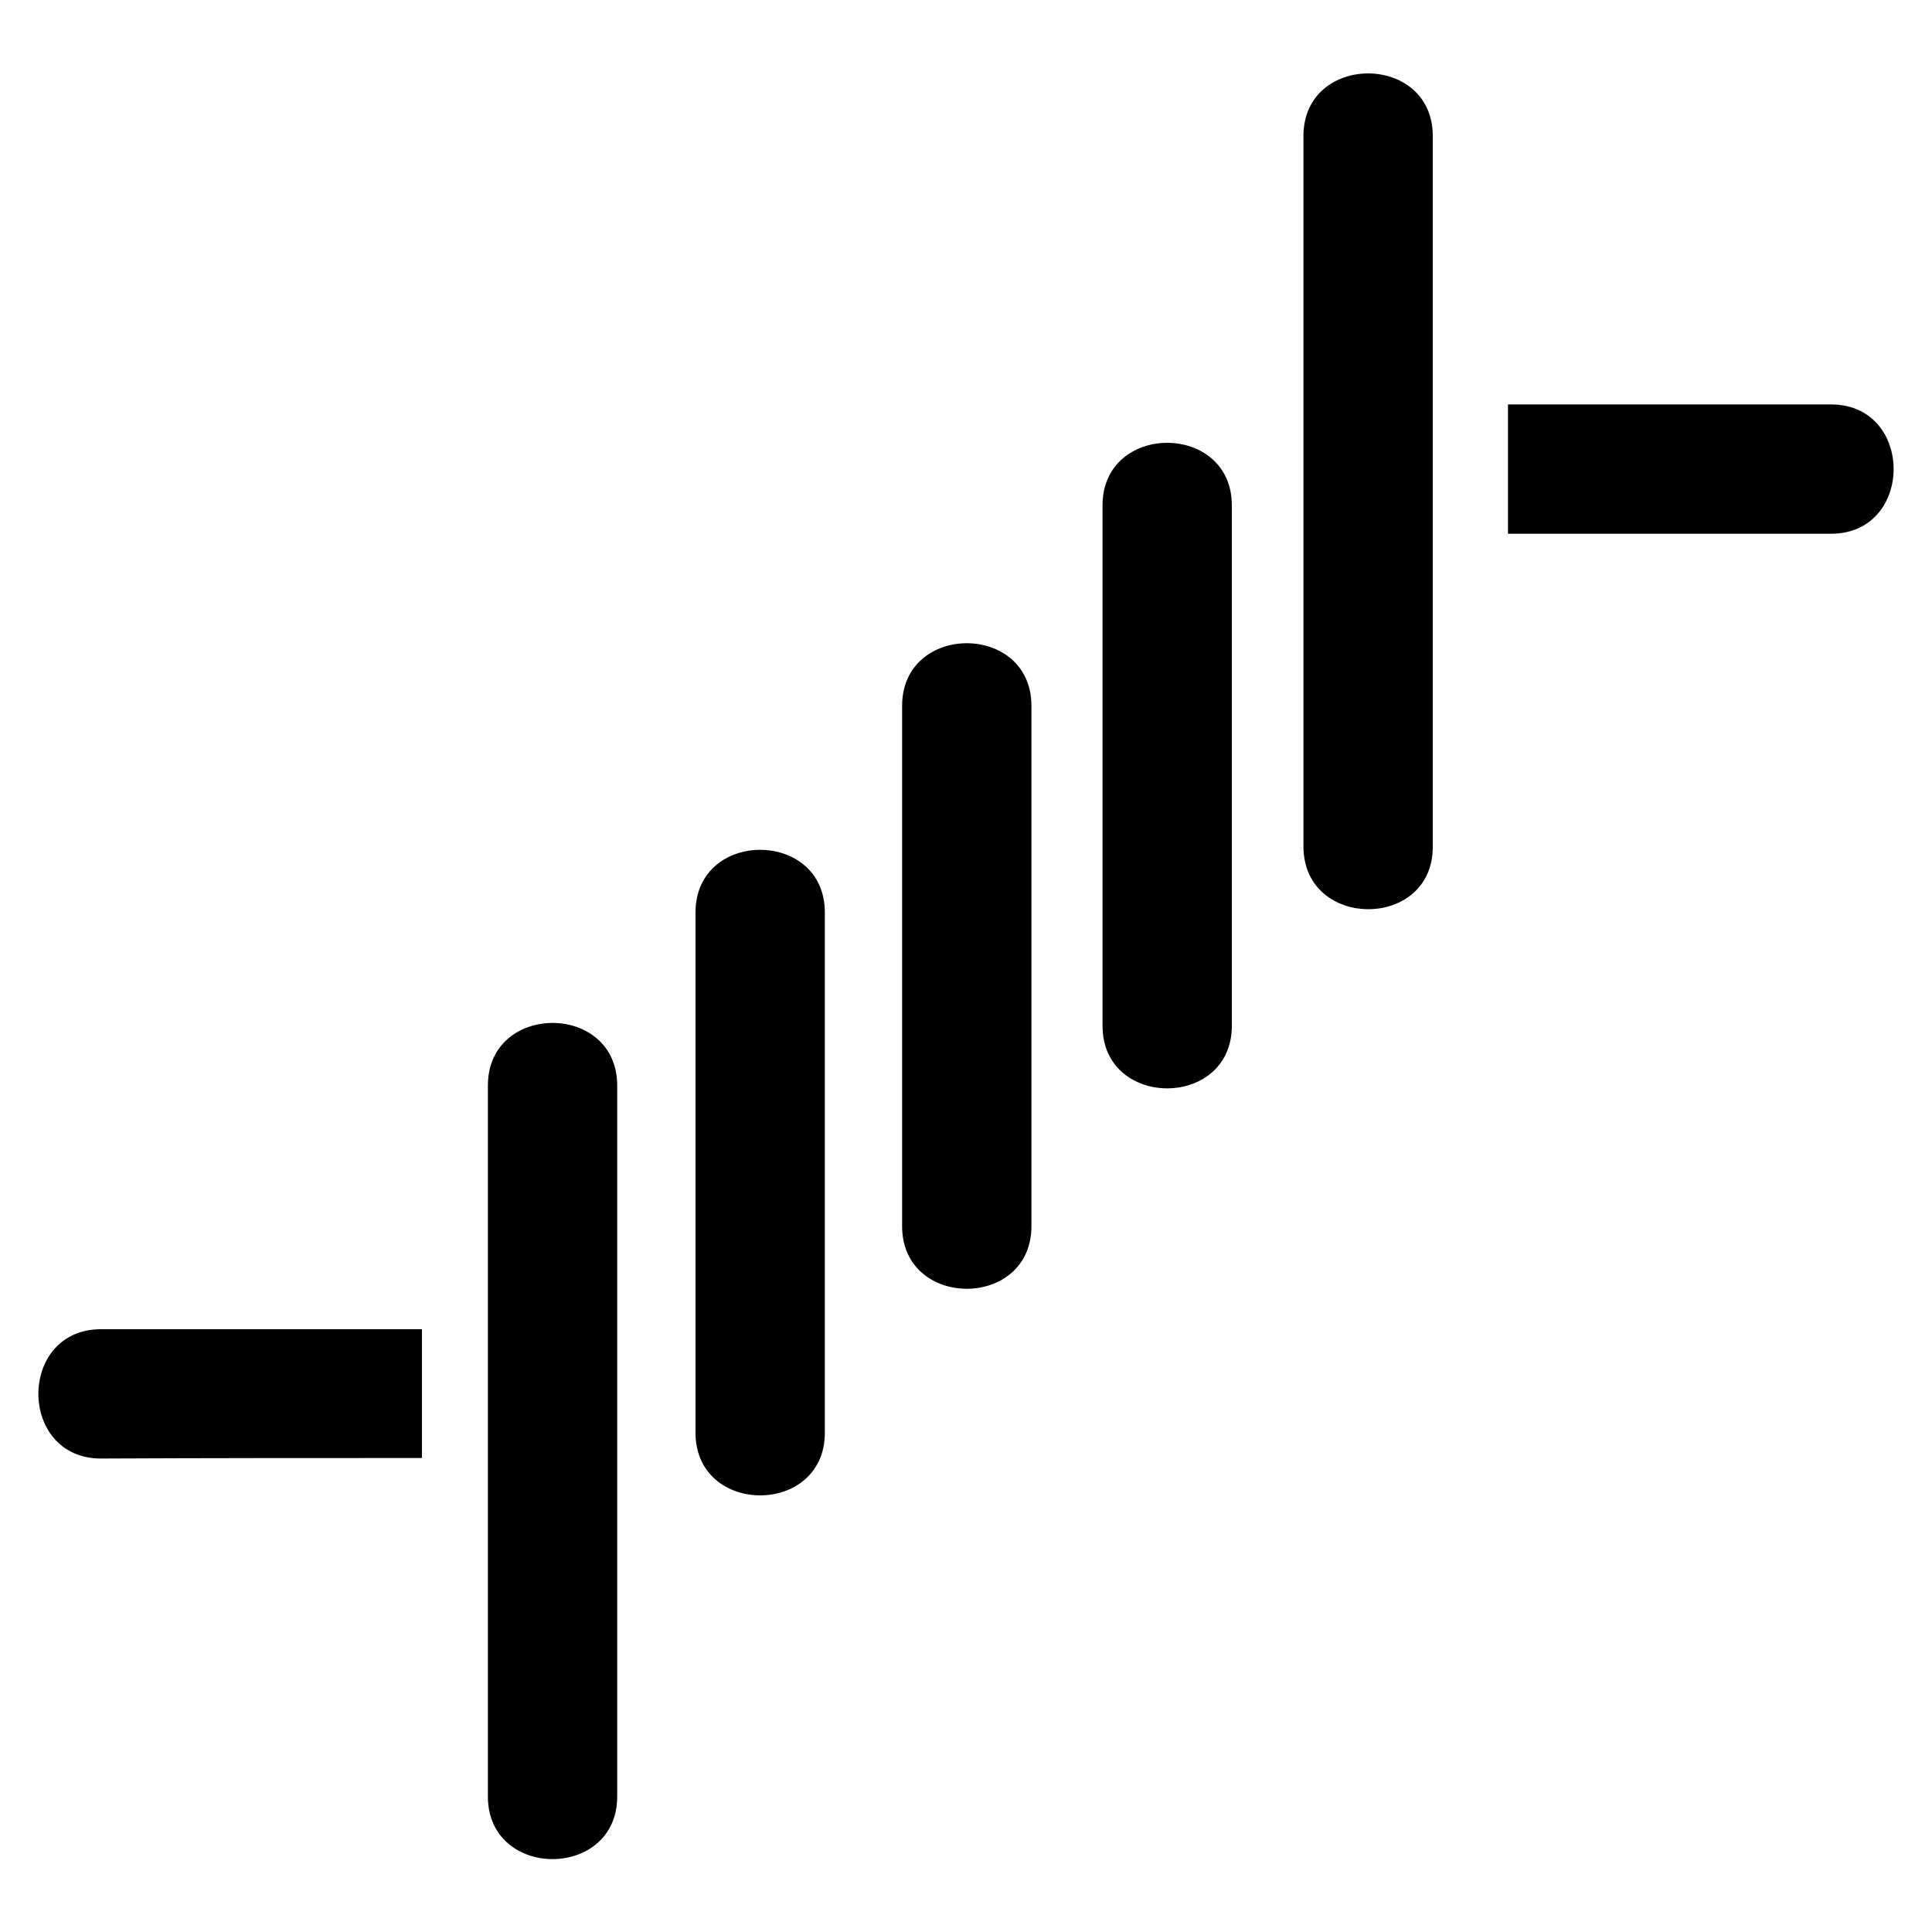 <?xml version="1.0" encoding="utf-8"?>
<!-- Generator: Adobe Illustrator 18.0.0, SVG Export Plug-In . SVG Version: 6.00 Build 0)  -->
<!DOCTYPE svg PUBLIC "-//W3C//DTD SVG 1.1//EN" "http://www.w3.org/Graphics/SVG/1.1/DTD/svg11.dtd">
<svg version="1.1" id="Layer_1" xmlns="http://www.w3.org/2000/svg" xmlns:xlink="http://www.w3.org/1999/xlink" x="0px" y="0px"
	 viewBox="0 0 375 375" enable-background="new 0 0 375 375" xml:space="preserve">
<g>
	<g>
		<path d="M119.8,348.7c0-46,0-92,0-138c0-16.2-25.1-16.2-25.1,0c0,46,0,92,0,138C94.7,364.9,119.8,364.9,119.8,348.7L119.8,348.7z"
			/>
		<path d="M278.1,164.4c0-46,0-92,0-138c0-16.2-25.1-16.2-25.1,0c0,46,0,92,0,138C253.1,180.5,278.1,180.5,278.1,164.4L278.1,164.4z
			"/>
		<path d="M160.1,278.1c0-33.7,0-67.4,0-101c0-16.2-25.1-16.2-25.1,0c0,33.7,0,67.4,0,101C135,294.3,160.1,294.3,160.1,278.1
			L160.1,278.1z"/>
		<path d="M200.2,238c0-33.7,0-67.4,0-101c0-16.2-25.1-16.2-25.1,0c0,33.7,0,67.4,0,101C175.1,254.2,200.2,254.2,200.2,238
			L200.2,238z"/>
		<path d="M239.1,199.1c0-33.7,0-67.4,0-101c0-16.2-25.1-16.2-25.1,0c0,33.7,0,67.4,0,101C214,215.3,239.1,215.3,239.1,199.1
			L239.1,199.1z"/>
		<path d="M81.9,283V258c-20.8,0-41.5,0-62.3,0c-16.2,0-16.2,25.1,0,25.1C40.4,283,61.2,283,81.9,283z"/>
		<path d="M292.7,78.5v25.1c20.9,0,41.8,0,62.7,0c16.2,0,16.2-25.1,0-25.1C334.5,78.5,313.6,78.5,292.7,78.5z"/>
	</g>
</g>
</svg>
